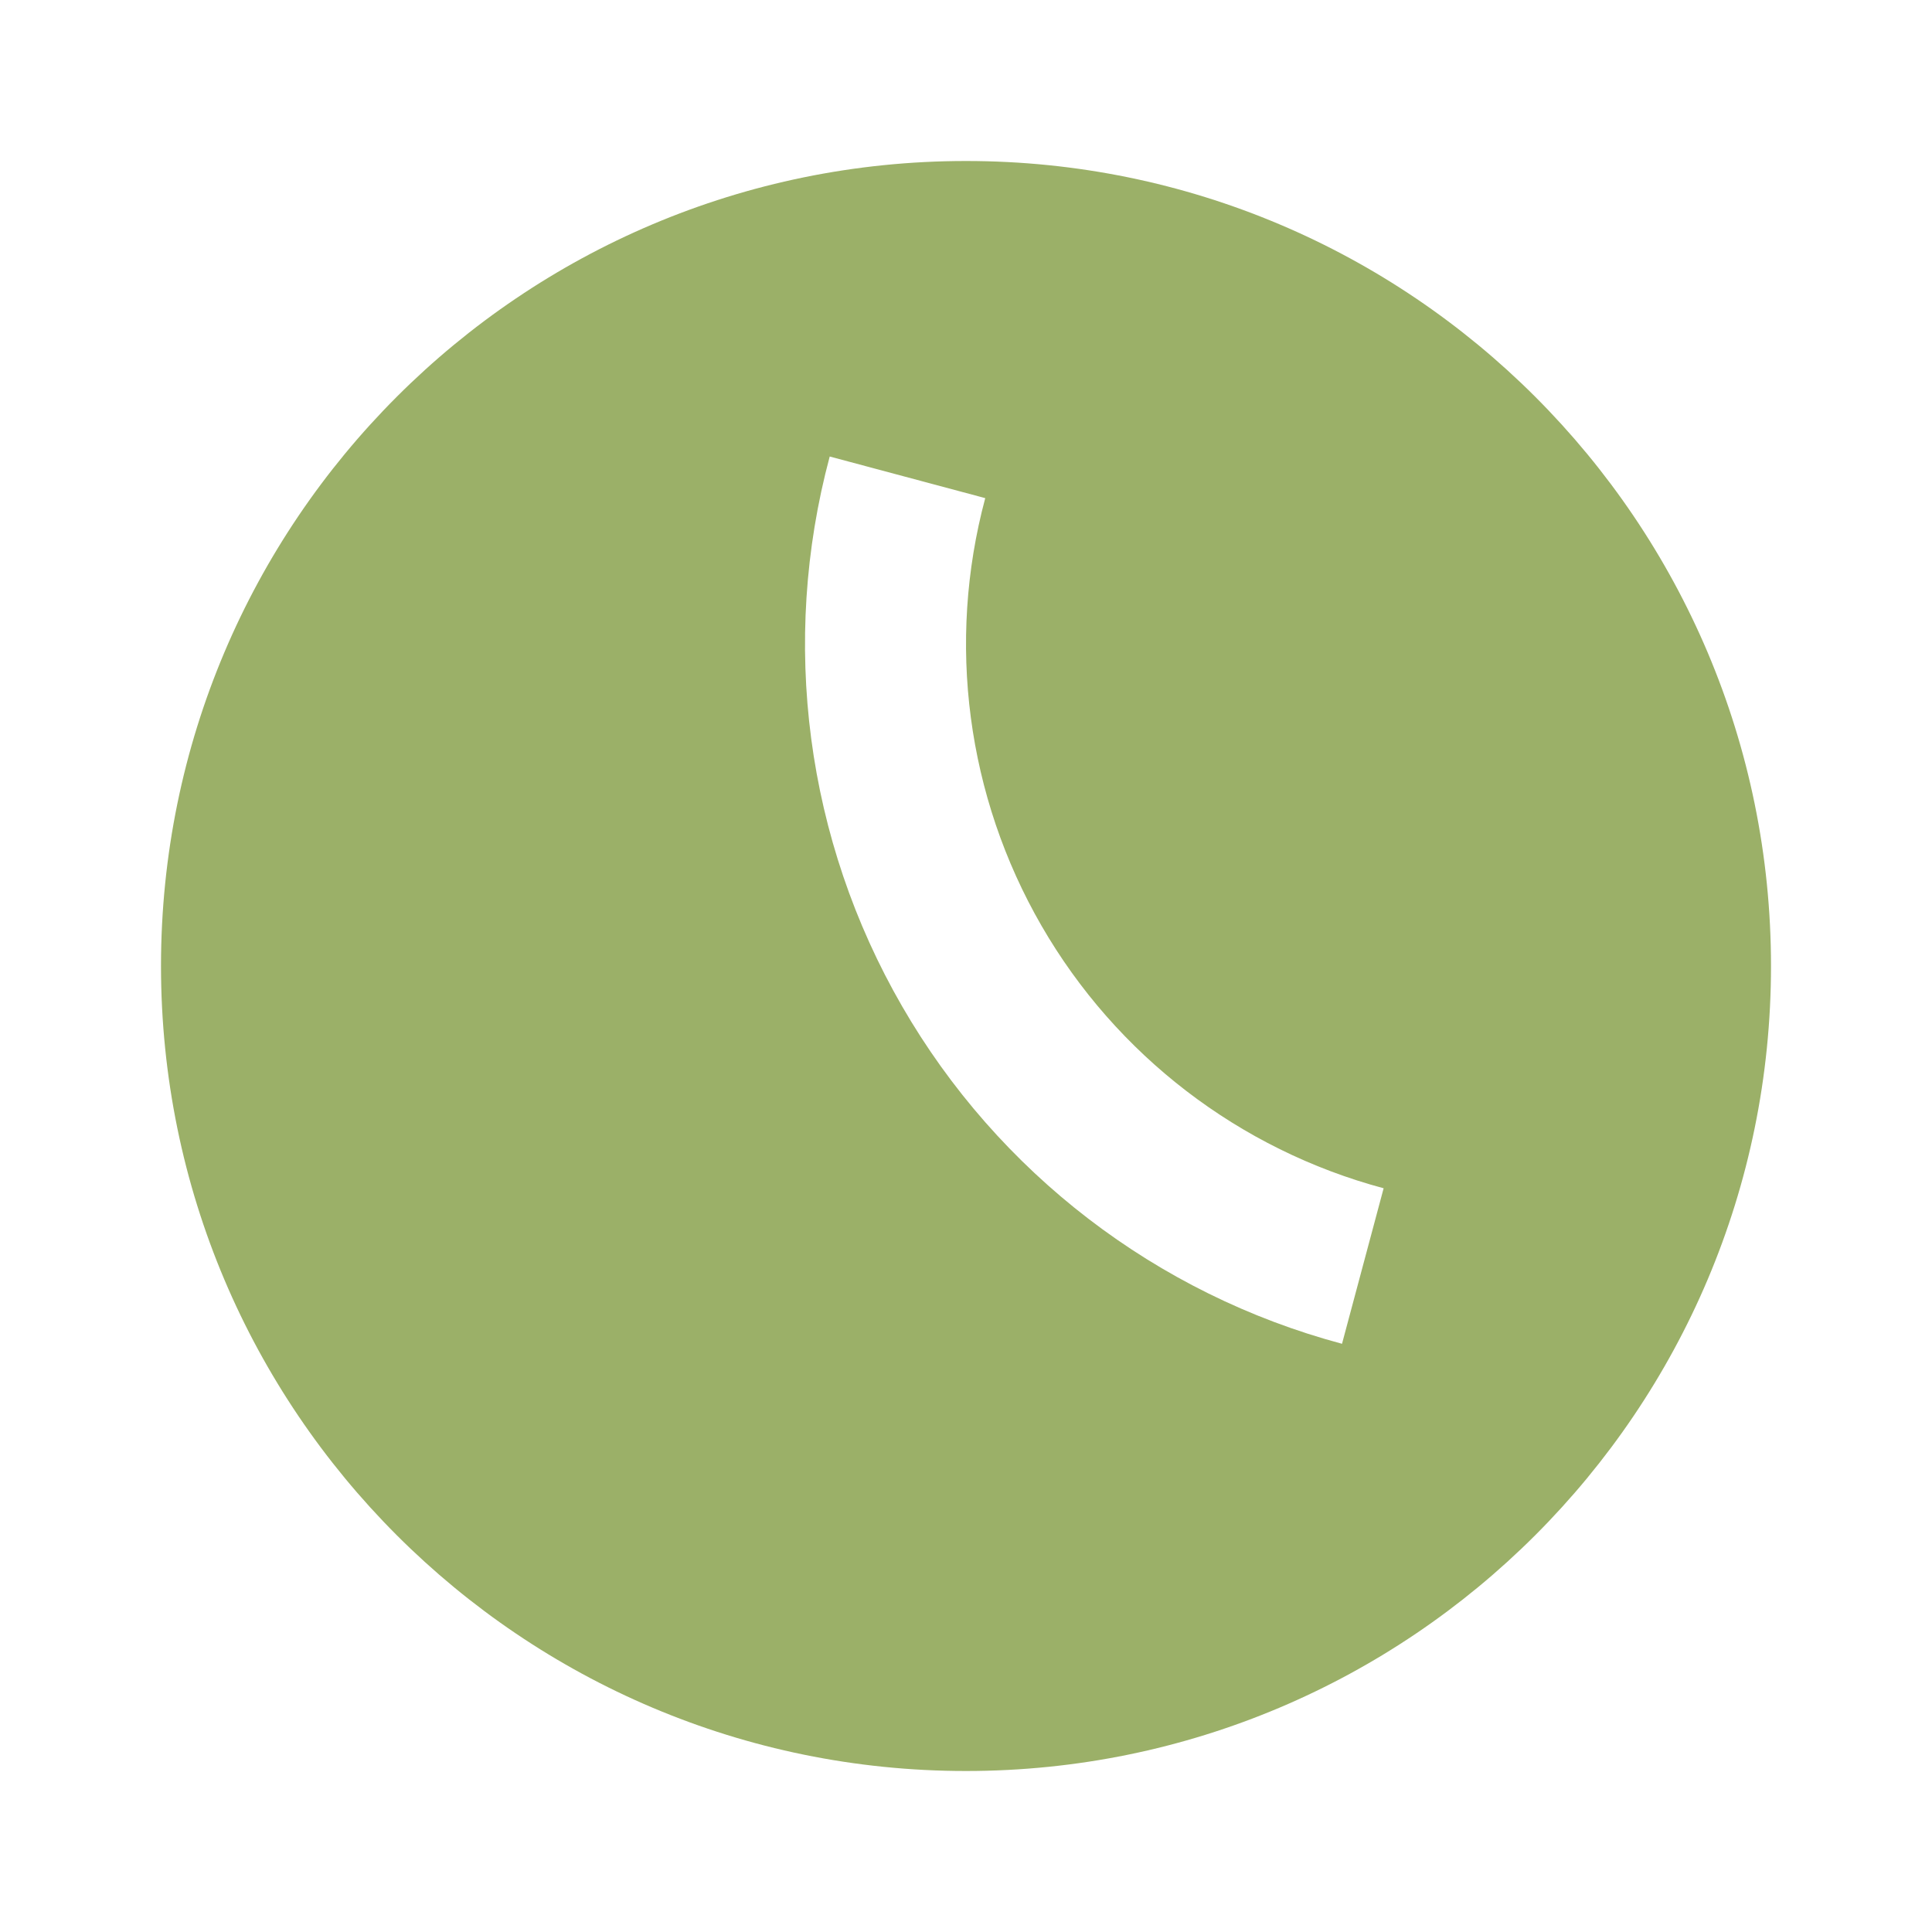 <svg width="24" height="24" viewBox="0 0 24 24" fill="none" xmlns="http://www.w3.org/2000/svg">
<path fill-rule="evenodd" clip-rule="evenodd" d="M2 12C2 6.477 6.477 2 12 2C17.523 2 22 6.477 22 12C22 17.523 17.523 22 12 22C6.477 22 2 17.523 2 12ZM10.307 5.671C9.689 7.976 10.012 10.433 11.206 12.5C12.399 14.567 14.365 16.076 16.671 16.693L17.188 14.761C15.395 14.281 13.866 13.108 12.938 11.5C12.01 9.892 11.758 7.982 12.239 6.188L10.307 5.671Z" fill="#9BB068"/>
</svg>
